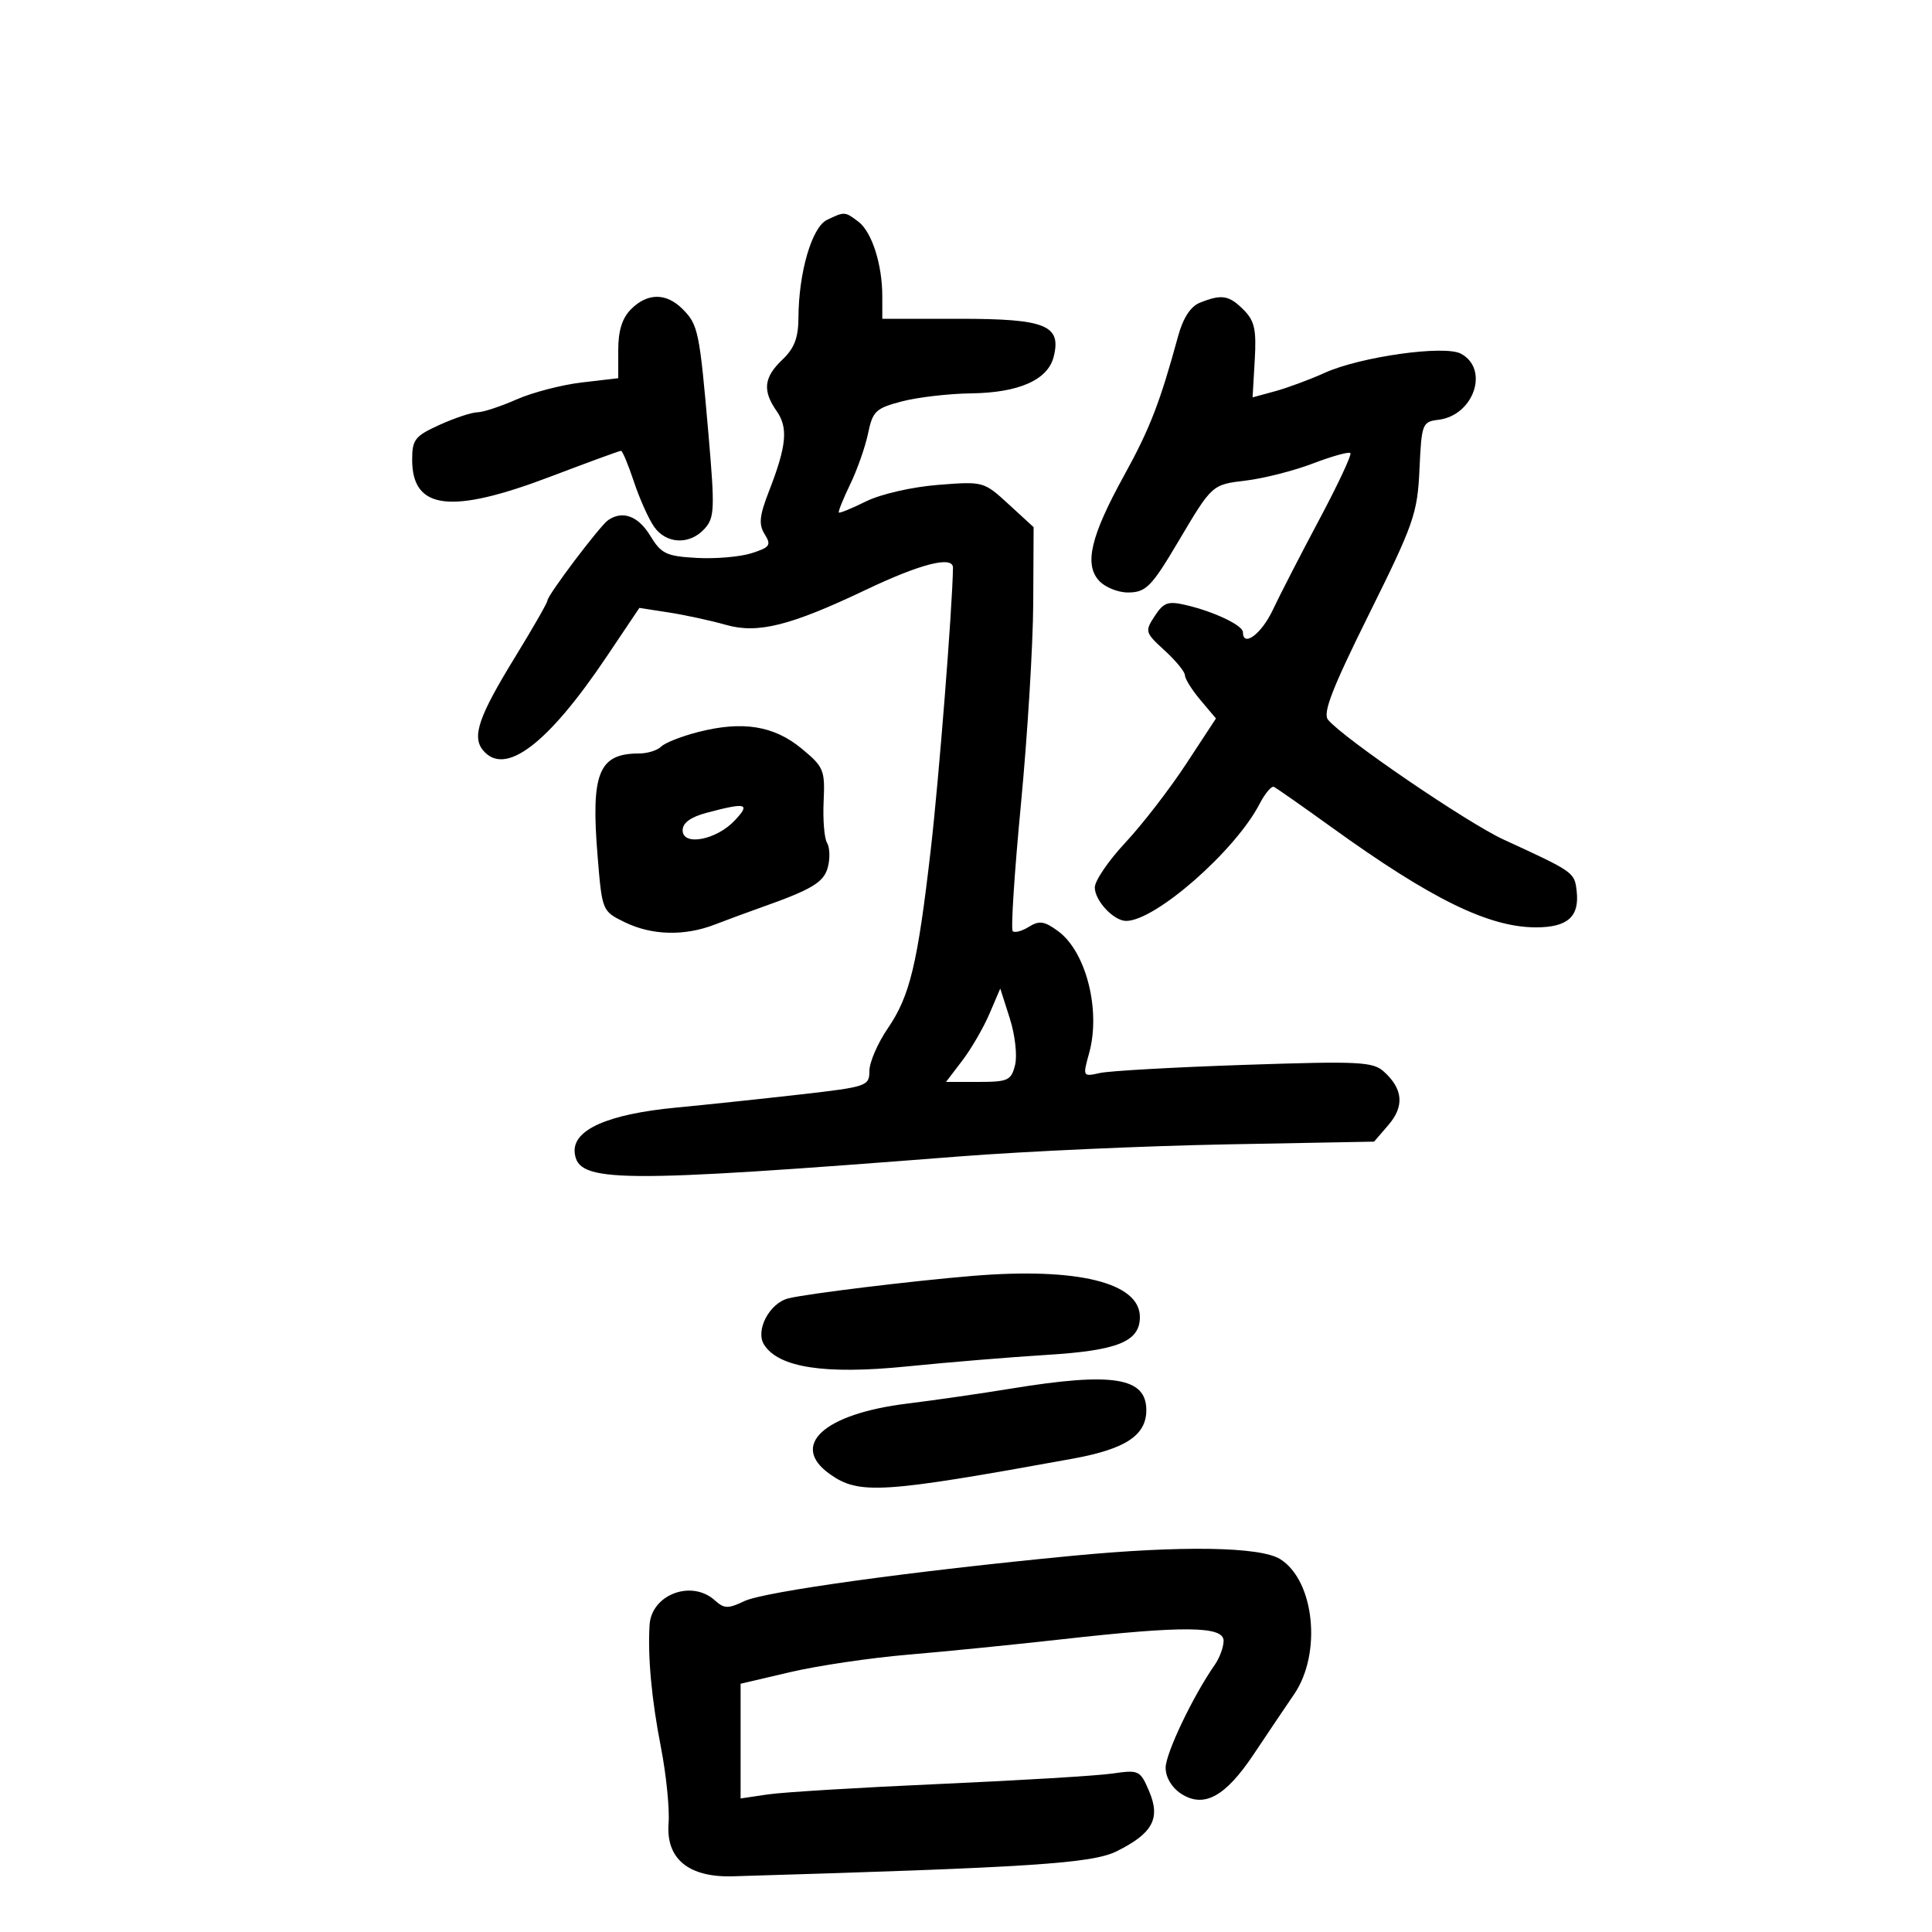 <svg xmlns="http://www.w3.org/2000/svg" width="300" height="300" viewBox="0 0 300 300" version="1.1">
	<path d="M 128.402 34.153 C 126.064 35.287, 124.012 42.332, 123.983 49.326 C 123.970 52.457, 123.345 54.088, 121.483 55.855 C 118.597 58.592, 118.370 60.655, 120.604 63.845 C 122.413 66.428, 122.143 69.239, 119.407 76.275 C 117.916 80.108, 117.785 81.426, 118.742 82.958 C 119.796 84.646, 119.561 84.986, 116.717 85.898 C 114.948 86.465, 111.111 86.796, 108.192 86.634 C 103.444 86.369, 102.680 86.003, 100.957 83.169 C 99.101 80.117, 96.673 79.223, 94.433 80.765 C 93.139 81.656, 85 92.443, 85 93.267 C 85 93.590, 82.750 97.518, 80.001 101.998 C 74.317 111.259, 73.243 114.383, 75.011 116.513 C 78.415 120.615, 85.057 115.577, 94.209 101.947 L 99.281 94.395 103.890 95.110 C 106.426 95.504, 110.407 96.368, 112.739 97.032 C 117.678 98.437, 122.735 97.166, 134.500 91.563 C 142.999 87.516, 148.009 86.255, 147.979 88.171 C 147.876 94.534, 145.786 121.046, 144.527 131.943 C 142.470 149.759, 141.293 154.654, 137.857 159.680 C 136.286 161.979, 135 164.955, 135 166.293 C 135 168.643, 134.635 168.767, 124.250 169.950 C 118.338 170.623, 109.668 171.540, 104.985 171.987 C 94.358 173.002, 88.869 175.443, 89.240 178.991 C 89.730 183.690, 95.502 183.745, 149 179.569 C 159.175 178.775, 177.820 177.934, 190.434 177.699 L 213.369 177.273 215.601 174.677 C 218.092 171.782, 217.864 169.092, 214.900 166.410 C 213.183 164.856, 211.096 164.754, 193.250 165.352 C 182.387 165.717, 172.286 166.285, 170.801 166.614 C 168.120 167.210, 168.109 167.189, 169.123 163.515 C 170.959 156.868, 168.647 147.779, 164.312 144.597 C 162.166 143.023, 161.381 142.905, 159.762 143.917 C 158.686 144.589, 157.557 144.890, 157.253 144.586 C 156.949 144.282, 157.528 135.364, 158.540 124.767 C 159.551 114.170, 160.406 100.181, 160.439 93.679 L 160.500 81.858 156.618 78.295 C 152.757 74.750, 152.699 74.734, 145.618 75.297 C 141.603 75.616, 136.756 76.727, 134.500 77.845 C 132.300 78.934, 130.391 79.718, 130.257 79.587 C 130.123 79.455, 130.915 77.482, 132.017 75.202 C 133.118 72.922, 134.370 69.356, 134.798 67.278 C 135.505 63.850, 135.990 63.392, 140.038 62.330 C 142.492 61.687, 147.335 61.125, 150.800 61.080 C 158.213 60.986, 162.713 58.990, 163.615 55.397 C 164.846 50.492, 162.382 49.500, 148.967 49.500 L 137.004 49.500 137.002 45.993 C 136.999 41.042, 135.384 36.010, 133.288 34.420 C 131.193 32.831, 131.134 32.828, 128.402 34.153 M 98 48 C 96.611 49.389, 96 51.333, 96 54.362 L 96 58.725 90.329 59.391 C 87.210 59.758, 82.653 60.945, 80.202 62.029 C 77.751 63.113, 75.015 64.010, 74.123 64.022 C 73.230 64.034, 70.588 64.912, 68.250 65.973 C 64.435 67.705, 64 68.258, 64 71.380 C 64 79.170, 69.987 79.899, 85.500 74 C 91.285 71.800, 96.203 70, 96.429 70 C 96.655 70, 97.556 72.158, 98.432 74.795 C 99.308 77.432, 100.720 80.582, 101.569 81.795 C 103.464 84.501, 107.106 84.645, 109.404 82.107 C 110.962 80.385, 111.016 79.048, 110.004 67.357 C 108.624 51.420, 108.415 50.415, 105.975 47.975 C 103.452 45.452, 100.538 45.462, 98 48 M 186.306 47.010 C 184.870 47.589, 183.706 49.381, 182.937 52.197 C 180.115 62.532, 178.548 66.576, 174.562 73.809 C 169.374 83.224, 168.327 87.599, 170.647 90.163 C 171.562 91.173, 173.580 92, 175.132 92 C 177.930 92, 178.794 91.131, 182.924 84.160 C 188.225 75.212, 188.178 75.255, 193.453 74.624 C 196.229 74.292, 200.918 73.097, 203.874 71.968 C 206.829 70.838, 209.445 70.112, 209.686 70.353 C 209.927 70.594, 207.762 75.226, 204.873 80.646 C 201.985 86.066, 198.721 92.413, 197.619 94.750 C 195.873 98.456, 193 100.577, 193 98.161 C 193 97.111, 188.551 94.988, 184.210 93.967 C 181.369 93.298, 180.700 93.529, 179.305 95.658 C 177.747 98.035, 177.803 98.227, 180.845 101.005 C 182.580 102.590, 184 104.328, 184 104.867 C 184 105.406, 185.083 107.134, 186.406 108.706 L 188.813 111.566 184.153 118.666 C 181.590 122.570, 177.357 128.049, 174.747 130.840 C 172.136 133.631, 170 136.764, 170 137.802 C 170 139.864, 172.938 143, 174.869 143 C 179.406 143, 191.827 132.102, 195.595 124.815 C 196.433 123.197, 197.429 122.014, 197.810 122.186 C 198.190 122.359, 202.248 125.200, 206.827 128.500 C 222.285 139.640, 231.197 144, 238.511 144 C 243.427 144, 245.285 142.334, 244.822 138.342 C 244.486 135.443, 244.421 135.397, 233.500 130.377 C 227.836 127.774, 208.633 114.673, 206.221 111.766 C 205.366 110.736, 206.848 106.915, 212.592 95.339 C 219.556 81.305, 220.100 79.741, 220.416 72.877 C 220.741 65.781, 220.854 65.488, 223.355 65.186 C 228.856 64.521, 231.311 57.307, 226.848 54.919 C 224.295 53.552, 211.243 55.389, 205.703 57.893 C 203.391 58.938, 199.925 60.224, 198 60.749 L 194.500 61.705 194.835 55.937 C 195.112 51.149, 194.815 49.815, 193.085 48.085 C 190.830 45.830, 189.687 45.649, 186.306 47.010 M 108.442 113.660 C 105.856 114.319, 103.259 115.341, 102.671 115.929 C 102.082 116.518, 100.535 117, 99.234 117 C 92.949 117, 91.729 120.033, 92.799 132.994 C 93.498 141.460, 93.511 141.493, 97 143.196 C 101.218 145.254, 106.270 145.387, 111 143.563 C 112.925 142.821, 116.075 141.657, 118 140.976 C 126.159 138.092, 127.961 137.002, 128.568 134.586 C 128.909 133.226, 128.843 131.555, 128.420 130.871 C 127.998 130.188, 127.761 127.295, 127.893 124.442 C 128.119 119.561, 127.916 119.077, 124.453 116.222 C 120.161 112.684, 115.310 111.908, 108.442 113.660 M 109.750 126.203 C 107.248 126.867, 106 127.774, 106 128.926 C 106 131.433, 111.233 130.446, 114.096 127.398 C 116.583 124.750, 115.913 124.566, 109.750 126.203 M 153.630 157.446 C 152.699 159.617, 150.804 162.879, 149.418 164.696 L 146.898 168 151.930 168 C 156.525 168, 157.019 167.772, 157.619 165.380 C 157.985 163.926, 157.620 160.702, 156.799 158.130 L 155.321 153.500 153.630 157.446 M 151 198.122 C 141.568 198.905, 125.273 200.893, 122.419 201.610 C 119.480 202.347, 117.251 206.589, 118.643 208.796 C 120.893 212.363, 128.085 213.464, 140.775 212.184 C 147.224 211.534, 157 210.726, 162.500 210.390 C 173.582 209.711, 177 208.323, 177 204.500 C 177 199.159, 167.269 196.772, 151 198.122 M 157 215.621 C 152.325 216.386, 145.077 217.433, 140.894 217.946 C 127.939 219.536, 122.566 224.419, 128.849 228.892 C 133.381 232.120, 136.904 231.897, 166.500 226.515 C 174.773 225.011, 178 222.891, 178 218.961 C 178 213.867, 172.782 213.037, 157 215.621 M 166.500 241.586 C 141.698 243.962, 118.681 247.142, 115.585 248.620 C 113.059 249.826, 112.448 249.811, 111.006 248.506 C 107.395 245.238, 101.158 247.585, 100.866 252.321 C 100.563 257.229, 101.183 263.930, 102.616 271.255 C 103.451 275.521, 103.991 280.861, 103.817 283.123 C 103.391 288.647, 106.925 291.554, 113.816 291.350 C 160.266 289.973, 169.585 289.364, 173.422 287.453 C 179.002 284.674, 180.239 282.374, 178.434 278.136 C 177.053 274.896, 176.846 274.795, 172.751 275.393 C 170.413 275.735, 158.375 276.462, 146 277.010 C 133.625 277.557, 121.588 278.288, 119.250 278.634 L 115 279.263 115 270.357 L 115 261.450 122.750 259.636 C 127.013 258.638, 135.225 257.423, 141 256.937 C 146.775 256.450, 157.575 255.370, 165 254.536 C 183.792 252.425, 190 252.485, 190 254.777 C 190 255.755, 189.379 257.443, 188.621 258.527 C 185.252 263.346, 181 272.257, 181 274.499 C 181 275.977, 181.942 277.571, 183.365 278.504 C 186.919 280.832, 190.256 279.027, 194.688 272.380 C 196.785 269.236, 199.602 265.052, 200.950 263.082 C 205.284 256.744, 204.117 245.428, 198.785 242.098 C 195.682 240.160, 183.419 239.966, 166.500 241.586" stroke="none" fill="black" fill-rule="evenodd"/>
</svg>